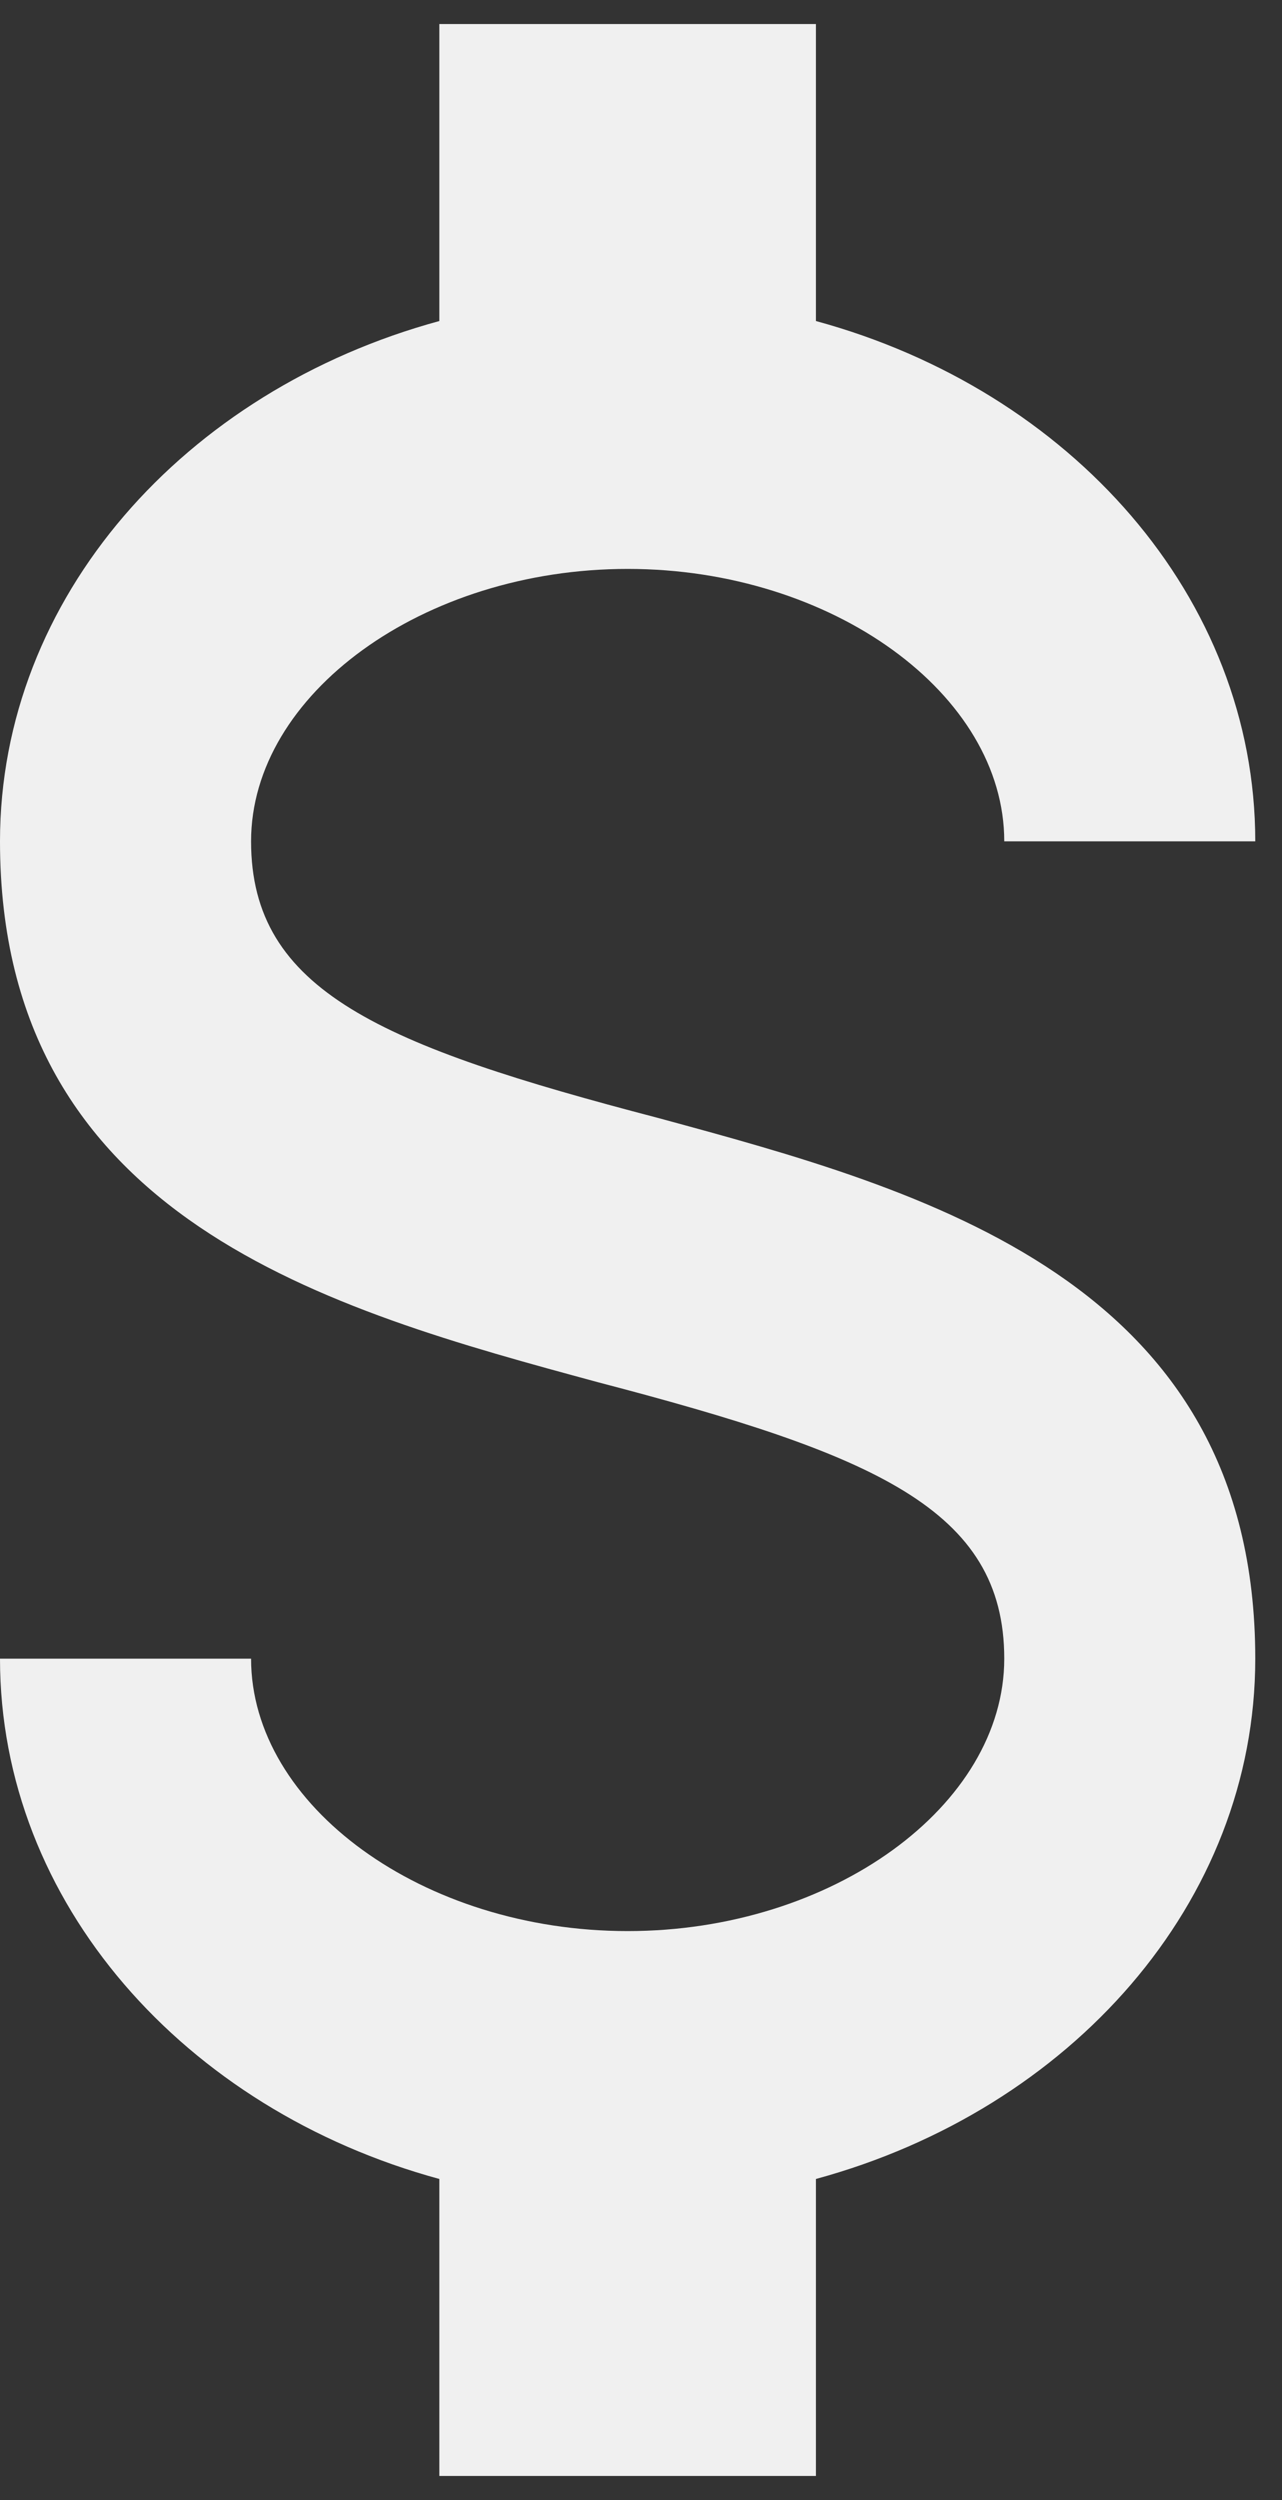 <svg width="20" height="39" viewBox="0 0 20 39" fill="none" xmlns="http://www.w3.org/2000/svg">
<rect x="0" y="0" width="20" height="39" fill="#333333" stroke="none"/>
<path id="i.icon.dollar" d="M0 25.875H3.917C3.917 28.17 6.6 30.125 9.792 30.125C12.984 30.125 15.667 28.17 15.667 25.875C15.667 23.538 13.63 22.688 9.322 21.561C5.17 20.435 0 19.032 0 13.125C0 9.321 2.879 6.091 6.854 5.008V0.375H12.729V5.008C16.705 6.091 19.583 9.321 19.583 13.125H15.667C15.667 10.83 12.984 8.875 9.792 8.875C6.6 8.875 3.917 10.83 3.917 13.125C3.917 15.463 5.953 16.312 10.262 17.439C14.413 18.565 19.583 19.968 19.583 25.875C19.583 29.679 16.705 32.909 12.729 33.992V38.625H6.854V33.992C2.879 32.909 0 29.679 0 25.875Z" fill="#F0F0F0"/>
</svg>
